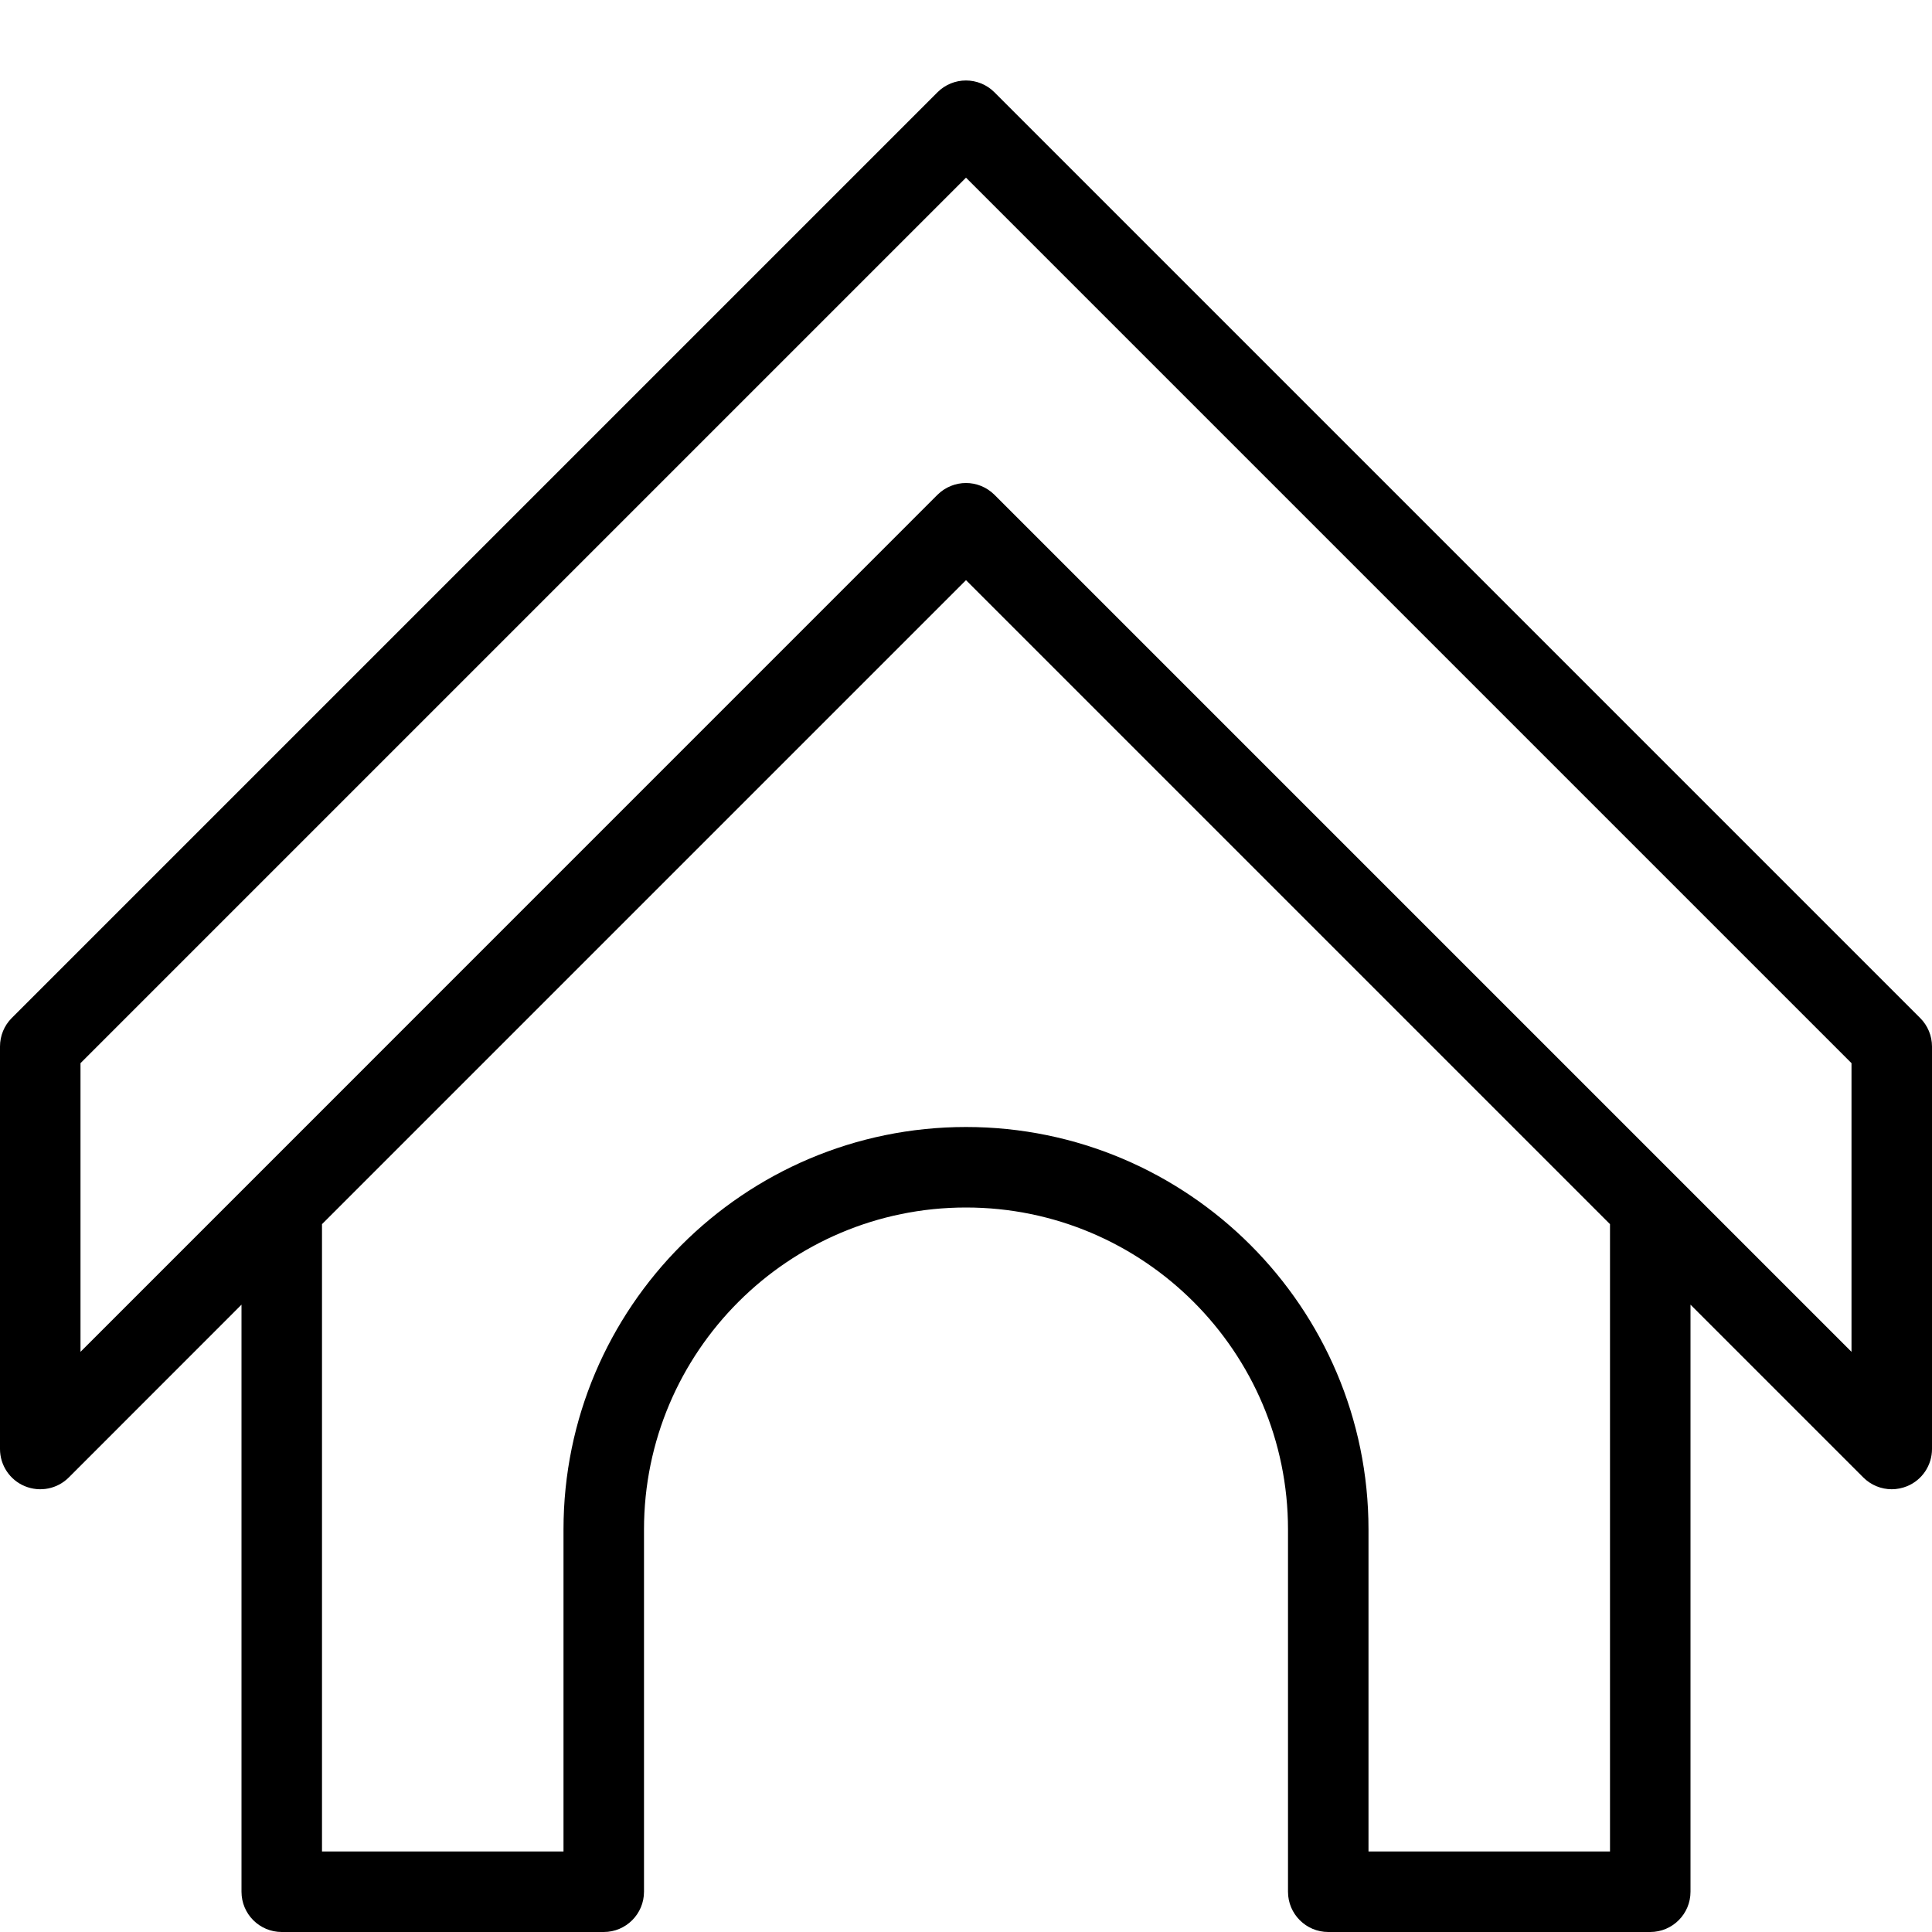<svg width="24" height="24" viewBox="0 0 24 24" fill="none" xmlns="http://www.w3.org/2000/svg">
<path d="M23.853 12.646L12.353 1.146C12.158 0.951 11.841 0.951 11.646 1.146L0.146 12.646C0.052 12.74 0 12.867 0 13V18C0 18.202 0.122 18.385 0.309 18.462C0.496 18.539 0.711 18.497 0.854 18.354L3 16.207V23.5C3 23.776 3.223 24 3.5 24H7.5C7.776 24 8 23.776 8 23.5V19C8 16.794 9.794 15 12 15C14.206 15 16 16.794 16 19V23.5C16 23.776 16.224 24 16.5 24H20.5C20.776 24 21 23.776 21 23.5V16.207L23.146 18.353C23.242 18.449 23.37 18.5 23.5 18.5C23.564 18.5 23.629 18.487 23.691 18.462C23.878 18.385 24 18.202 24 18V13C24 12.867 23.947 12.74 23.853 12.646ZM20 23H17V19C17 16.243 14.757 14 12 14C9.243 14 7 16.243 7 19V23H4V15.207L12 7.207L20 15.207V23ZM23 16.793L12.353 6.146C12.255 6.049 12.127 6 12 6C11.873 6 11.744 6.049 11.646 6.146L1 16.793V13.207L12 2.207L23 13.207V16.793Z" fill="black"/>
</svg>

